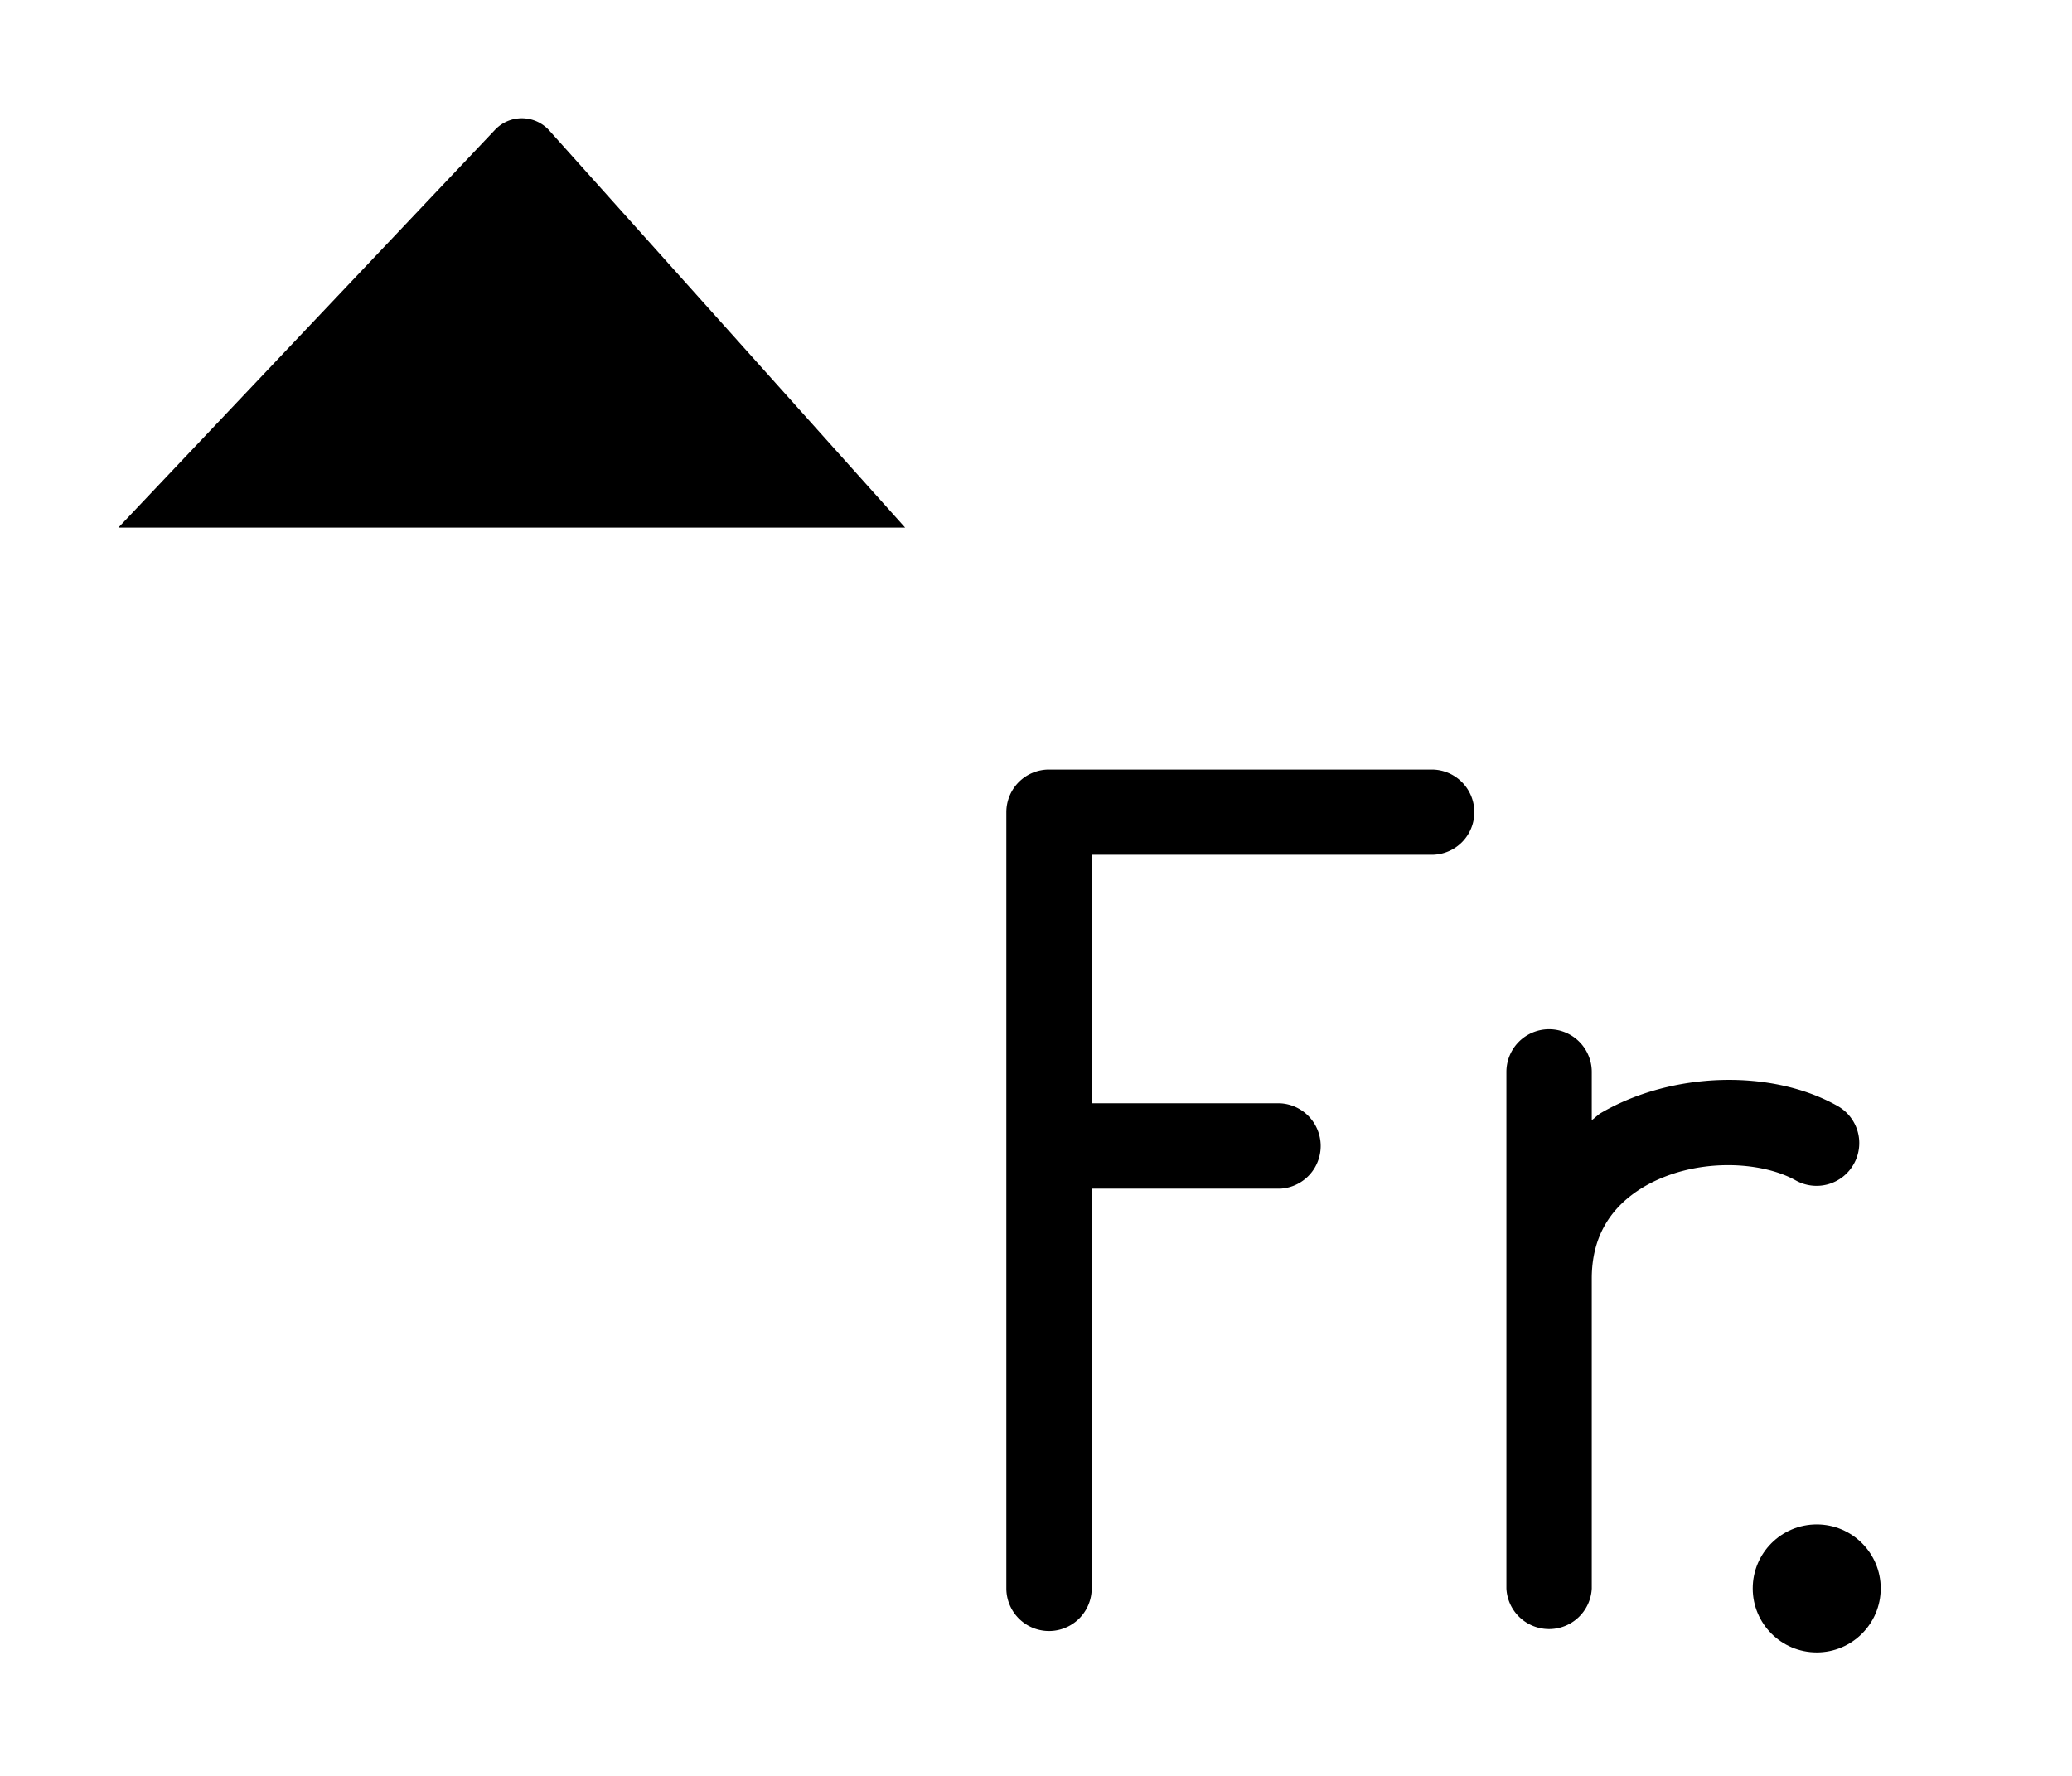 <svg xmlns="http://www.w3.org/2000/svg" width="35" height="30">
  <path d="M24.185 13H17.72a.72.72 0 00-.721.72v13.112a.72.72 0 101.442 0V20.08h3.184a.722.722 0 000-1.442h-3.184V14.44h5.743a.72.72 0 00.001-1.44zm7.128 6.665a.719.719 0 00-.272-.981c-1.118-.631-2.796-.58-3.993.115-.061.035-.104.086-.16.123v-.814a.721.721 0 00-1.442 0v8.728a.722.722 0 001.442 0v-5.239c0-.685.299-1.205.887-1.552.845-.492 1.965-.438 2.559-.104a.72.72 0 00.979-.276z"/>
  <circle cx="30.688" cy="26.833" r="1.081"/>
  <path d="M15.289 8.912l-6.004-6.7a.623.623 0 00-.928-.014L2 8.912m6.866 18.085V2.129"/>
</svg>
